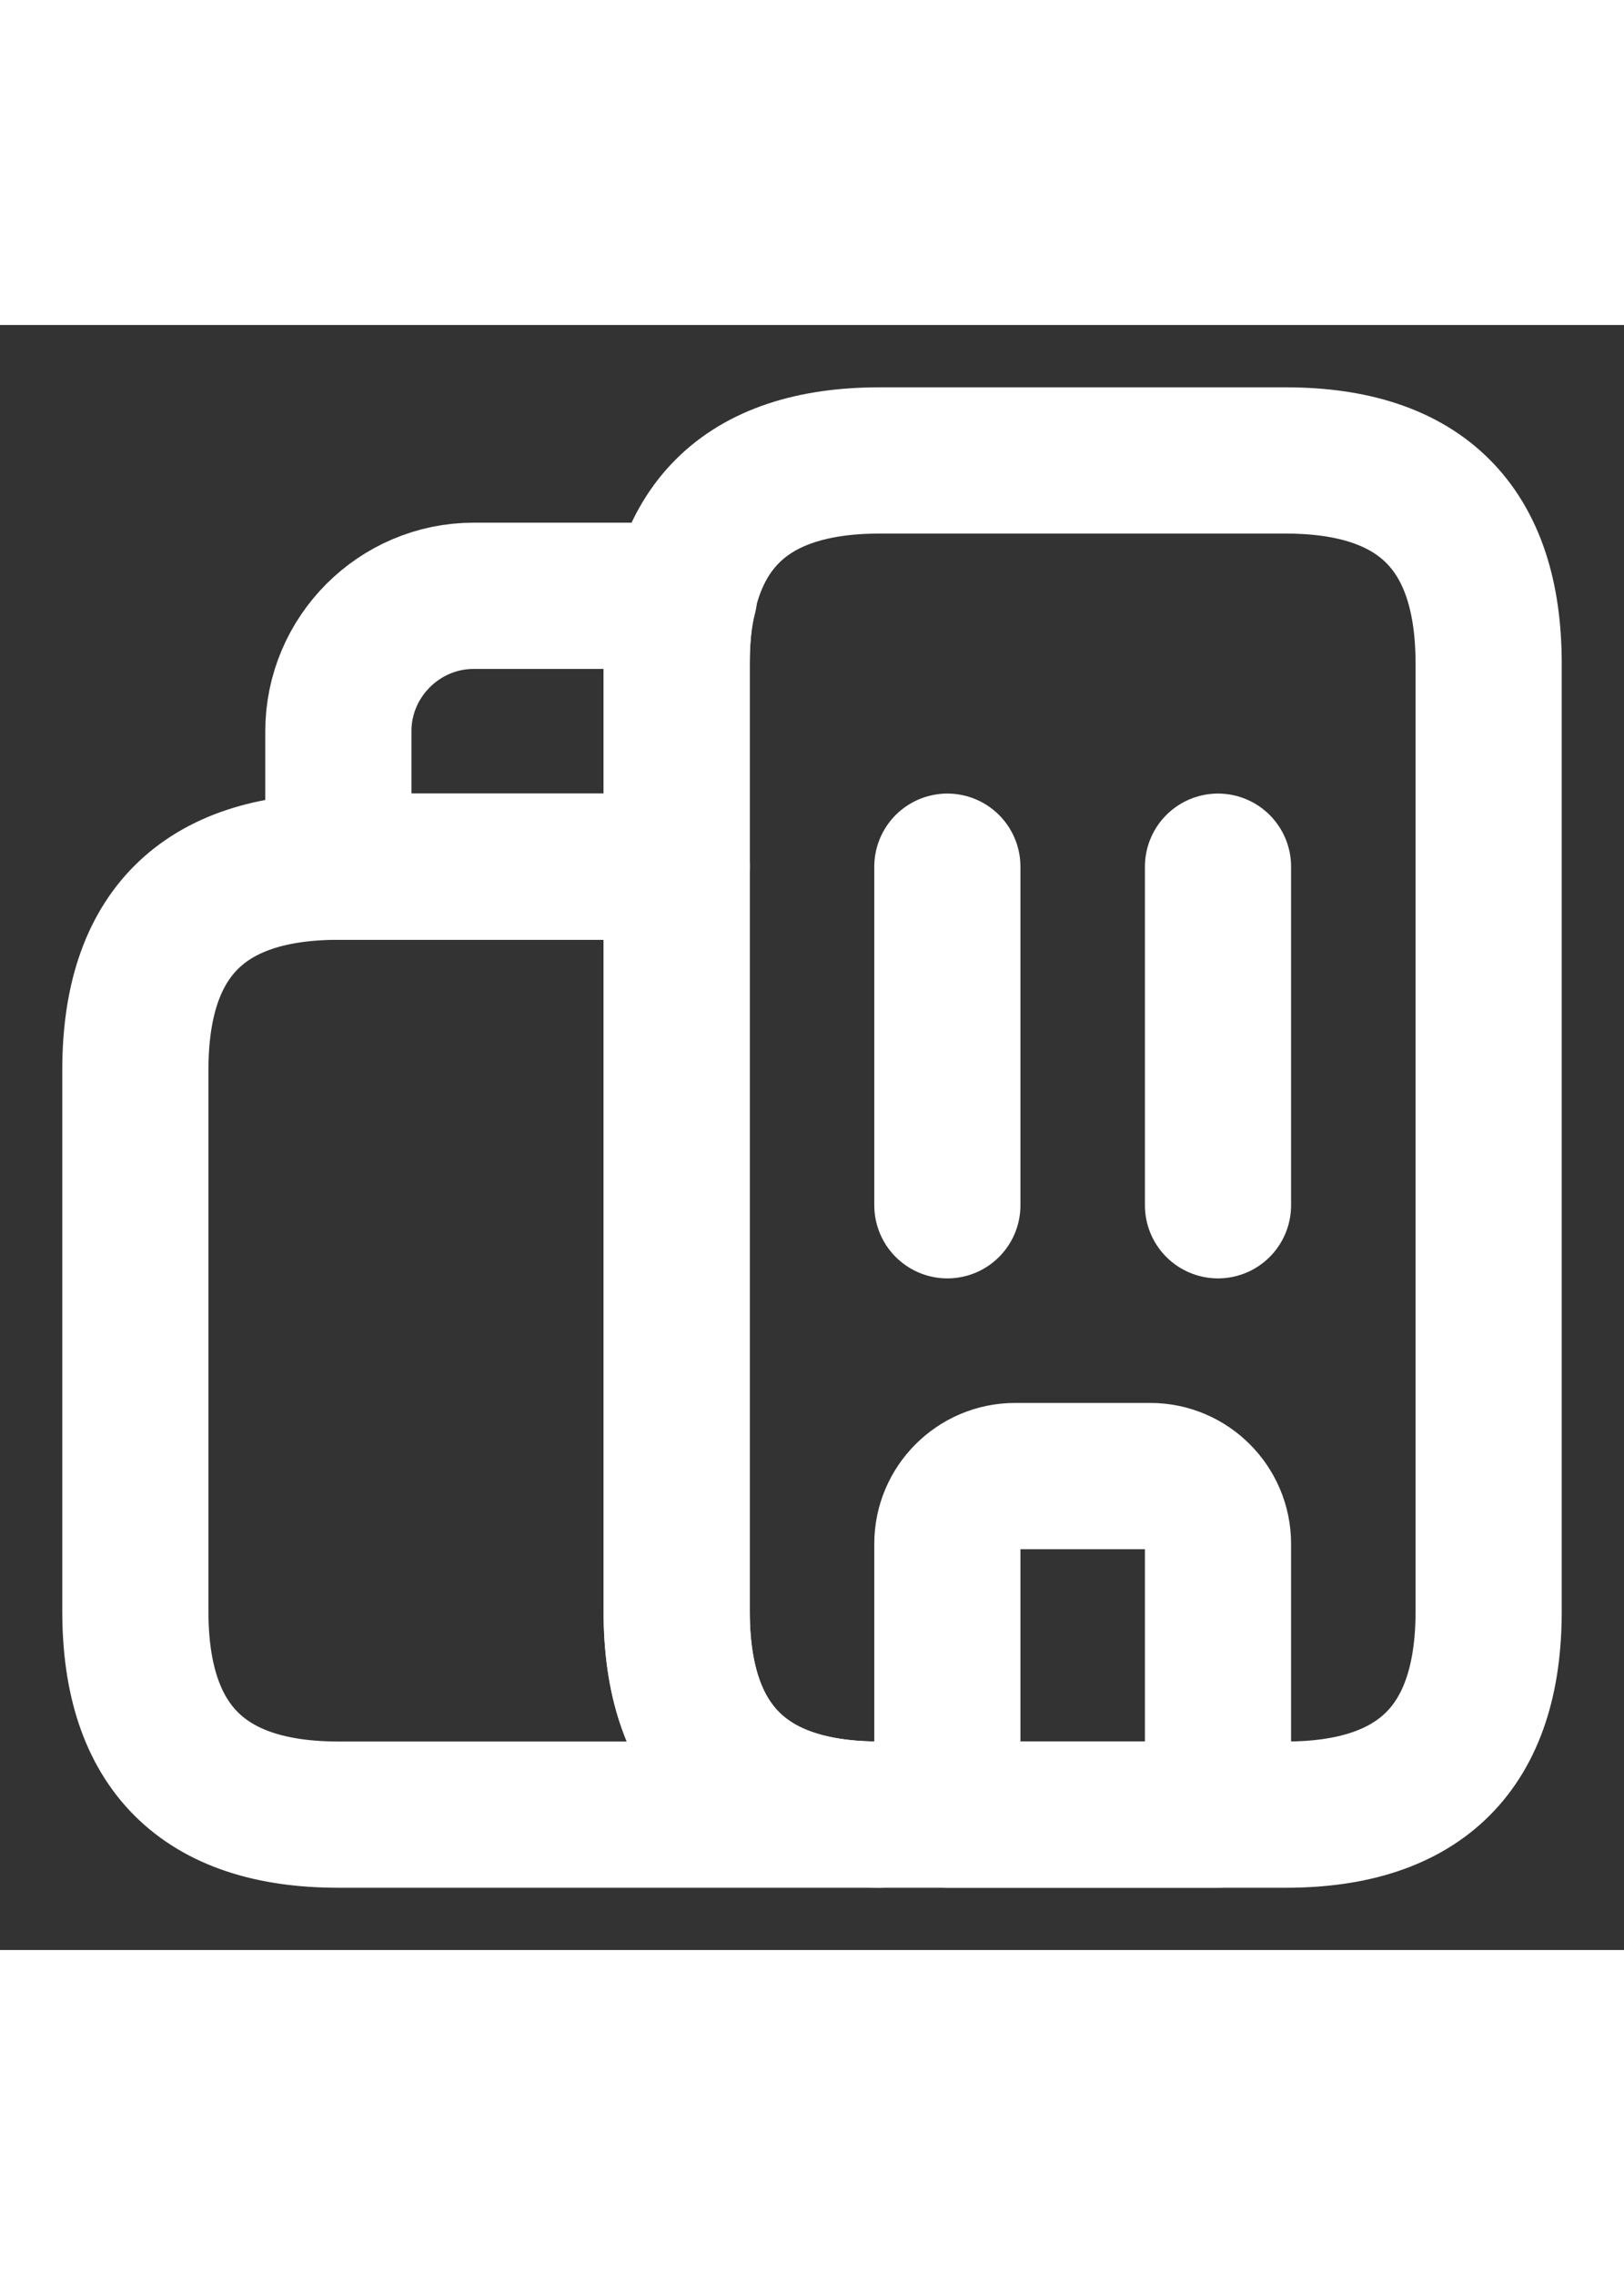 <svg width="25" height="35" viewBox="0 0 20 20" fill="none" xmlns="http://www.w3.org/2000/svg">
<rect x="0" y="0" width="20" height="20" fill="#333333" stroke="none"/>
<path d="M10.834 18.334H4.167C2.5 18.334 1.667 17.5 1.667 15.834V9.167C1.667 7.5 2.5 6.667 4.167 6.667H8.334V15.834C8.334 17.5 9.167 18.334 10.834 18.334Z" stroke="#ffffff" stroke-width="1.8" stroke-miterlimit="10" stroke-linecap="round" stroke-linejoin="round"/>
<path d="M8.425 3.333C8.359 3.583 8.334 3.858 8.334 4.166V6.666H4.167V5C4.167 4.083 4.917 3.333 5.834 3.333H8.425Z" stroke="#ffffff" stroke-width="1.8" stroke-miterlimit="10" stroke-linecap="round" stroke-linejoin="round"/>
<path d="M11.667 6.667V10.834" stroke="#ffffff" stroke-width="1.8" stroke-miterlimit="10" stroke-linecap="round" stroke-linejoin="round"/>
<path d="M15 6.667V10.834" stroke="#ffffff" stroke-width="1.8" stroke-miterlimit="10" stroke-linecap="round" stroke-linejoin="round"/>
<path d="M14.167 14.167H12.5C12.042 14.167 11.667 14.542 11.667 15V18.334H15V15C15 14.542 14.625 14.167 14.167 14.167Z" stroke="#ffffff" stroke-width="1.8" stroke-miterlimit="10" stroke-linecap="round" stroke-linejoin="round"/>
<path d="M8.333 15.834V4.167C8.333 2.5 9.166 1.667 10.833 1.667H15.833C17.5 1.667 18.333 2.5 18.333 4.167V15.834C18.333 17.5 17.5 18.334 15.833 18.334H10.833C9.166 18.334 8.333 17.5 8.333 15.834Z" stroke="#ffffff" stroke-width="1.8" stroke-miterlimit="10" stroke-linecap="round" stroke-linejoin="round"/>
</svg>
